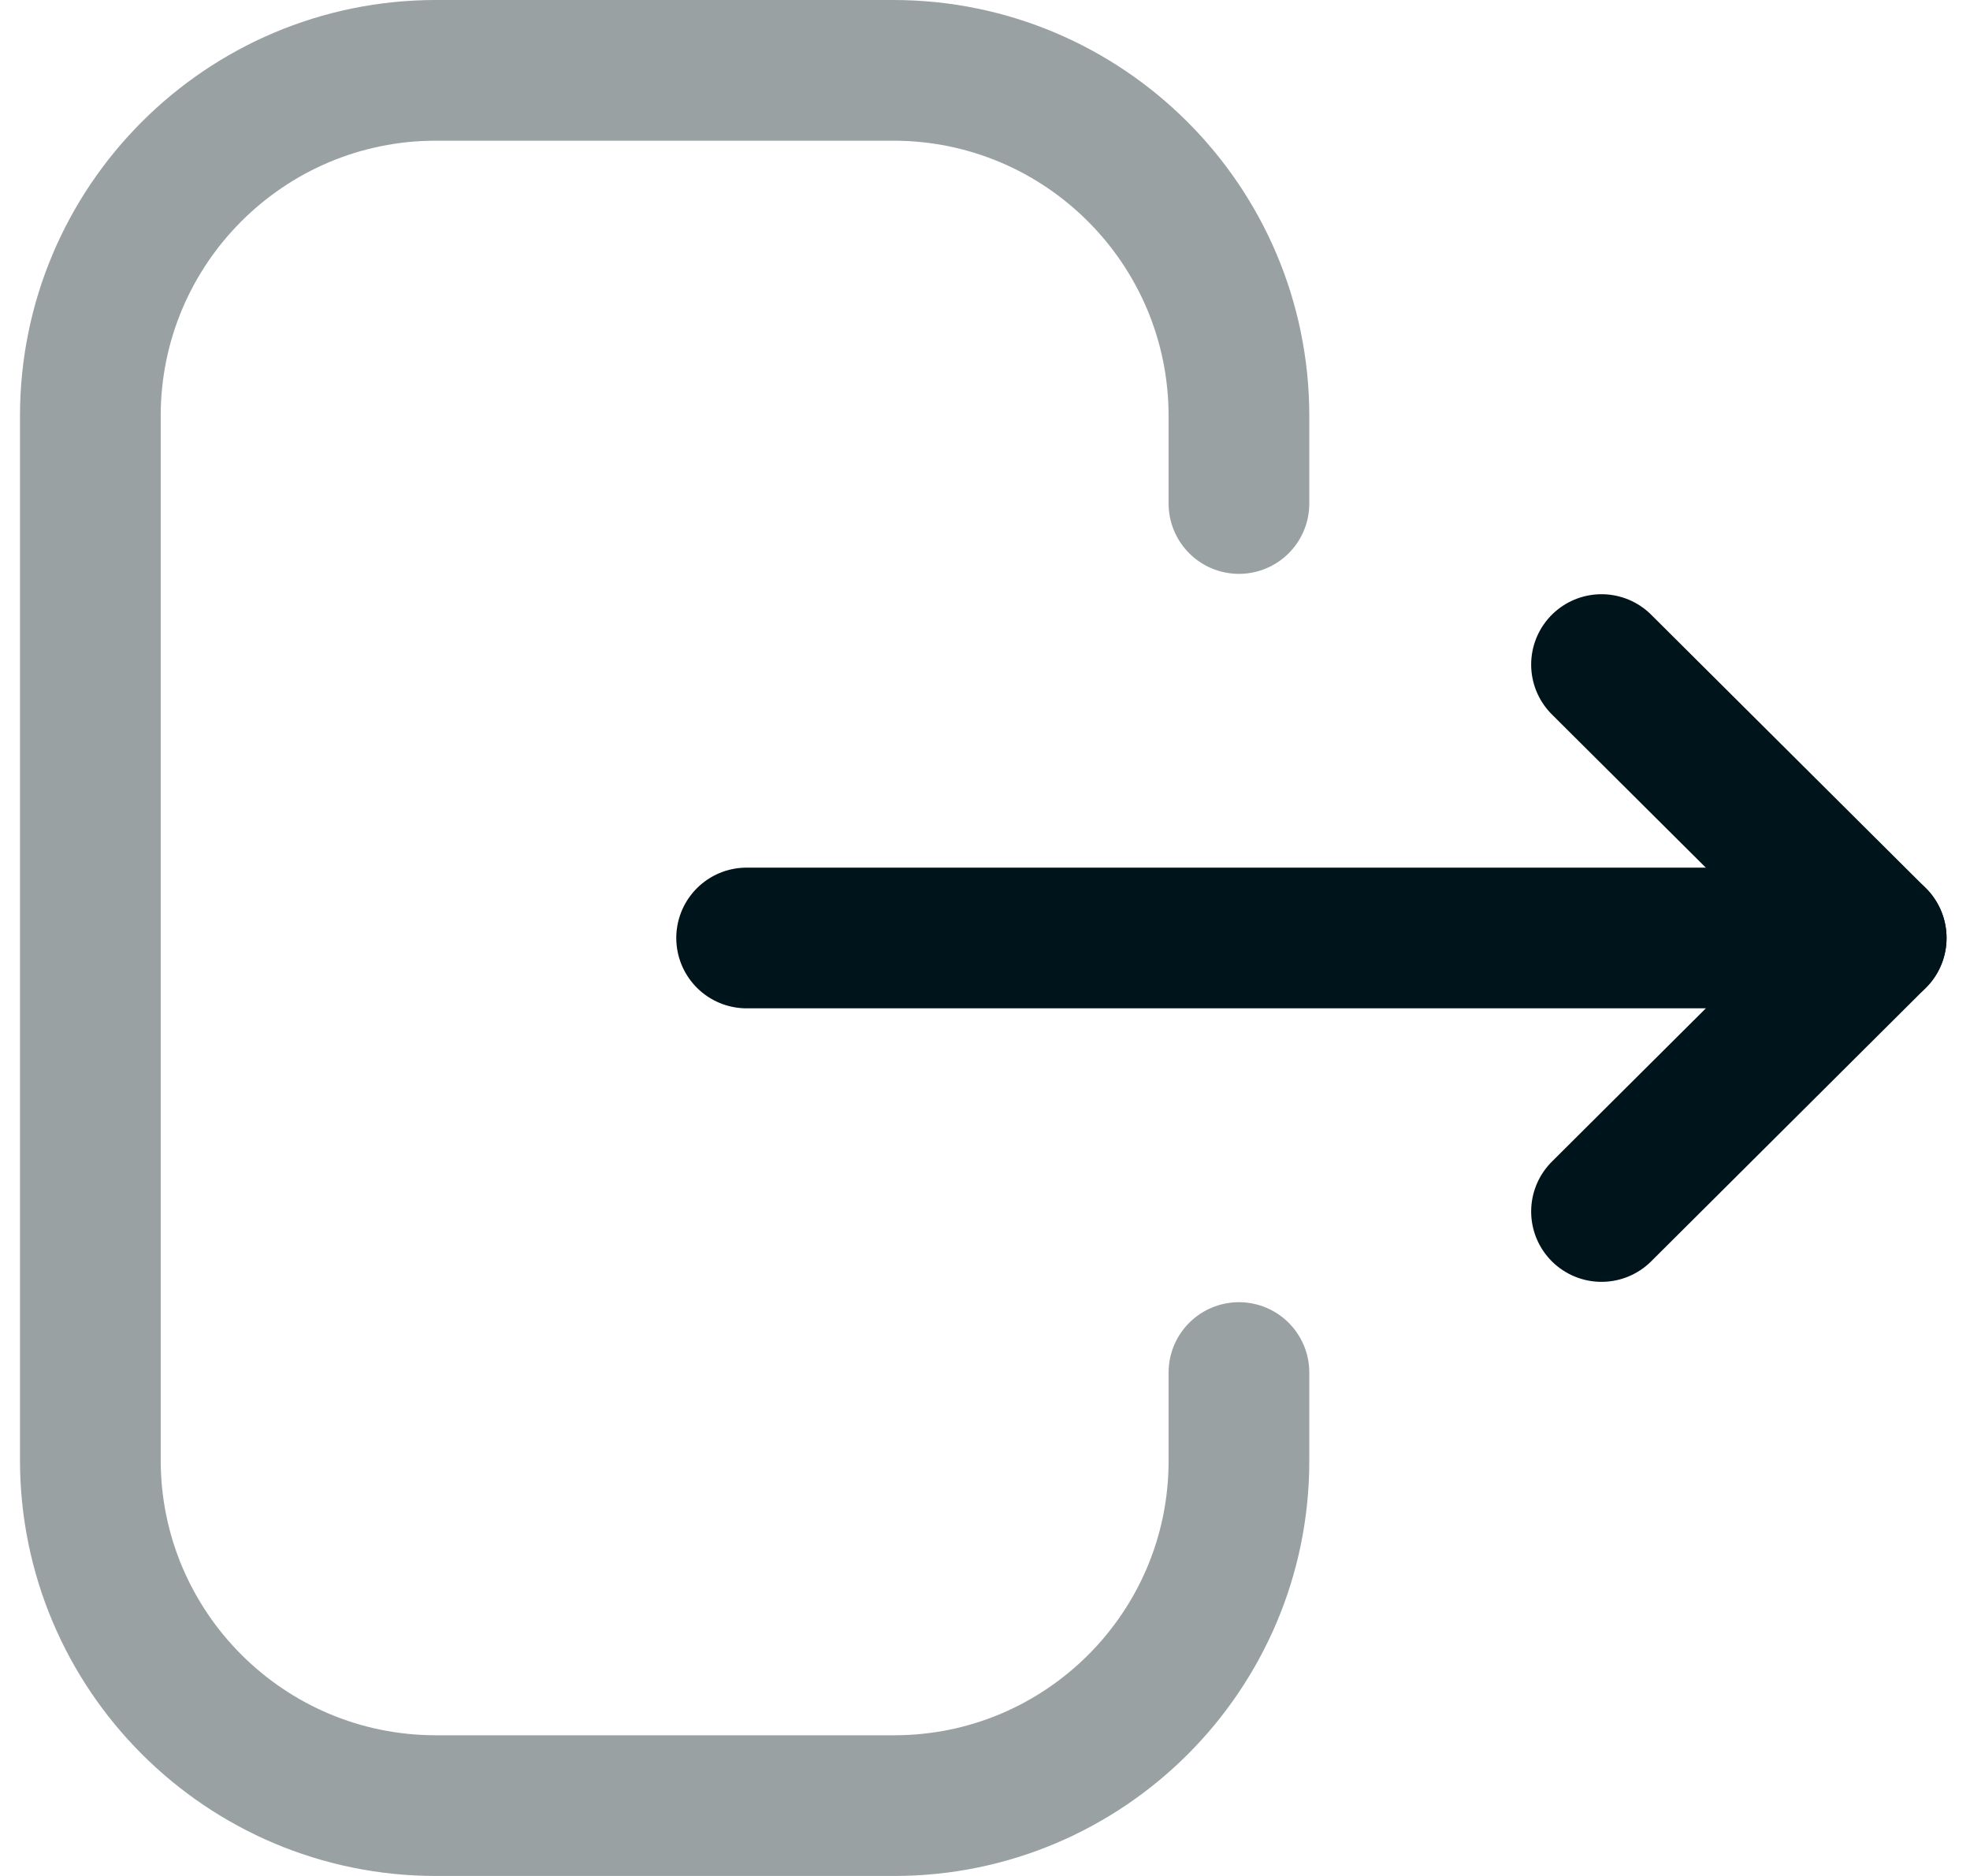 <svg width="21" height="20" viewBox="0 0 21 20" fill="none" xmlns="http://www.w3.org/2000/svg">
<g id="Logout">
<path id="Stroke 1" opacity="0.4" d="M13.207 5.368V4.435C13.207 2.4 11.556 0.75 9.522 0.75H4.647C2.613 0.75 0.963 2.4 0.963 4.435V15.565C0.963 17.6 2.613 19.25 4.647 19.25H9.532C11.56 19.25 13.207 17.605 13.207 15.576V14.633" stroke="#00141B" stroke-width="1.5" stroke-linecap="round" stroke-linejoin="round"/>
<path id="Stroke 3" d="M20 10H7.959" stroke="#00141B" stroke-width="1.5" stroke-linecap="round" stroke-linejoin="round"/>
<path id="Stroke 5" d="M17.072 7.085L20 10L17.072 12.916" stroke="#00141B" stroke-width="1.5" stroke-linecap="round" stroke-linejoin="round"/>
</g>
</svg>
